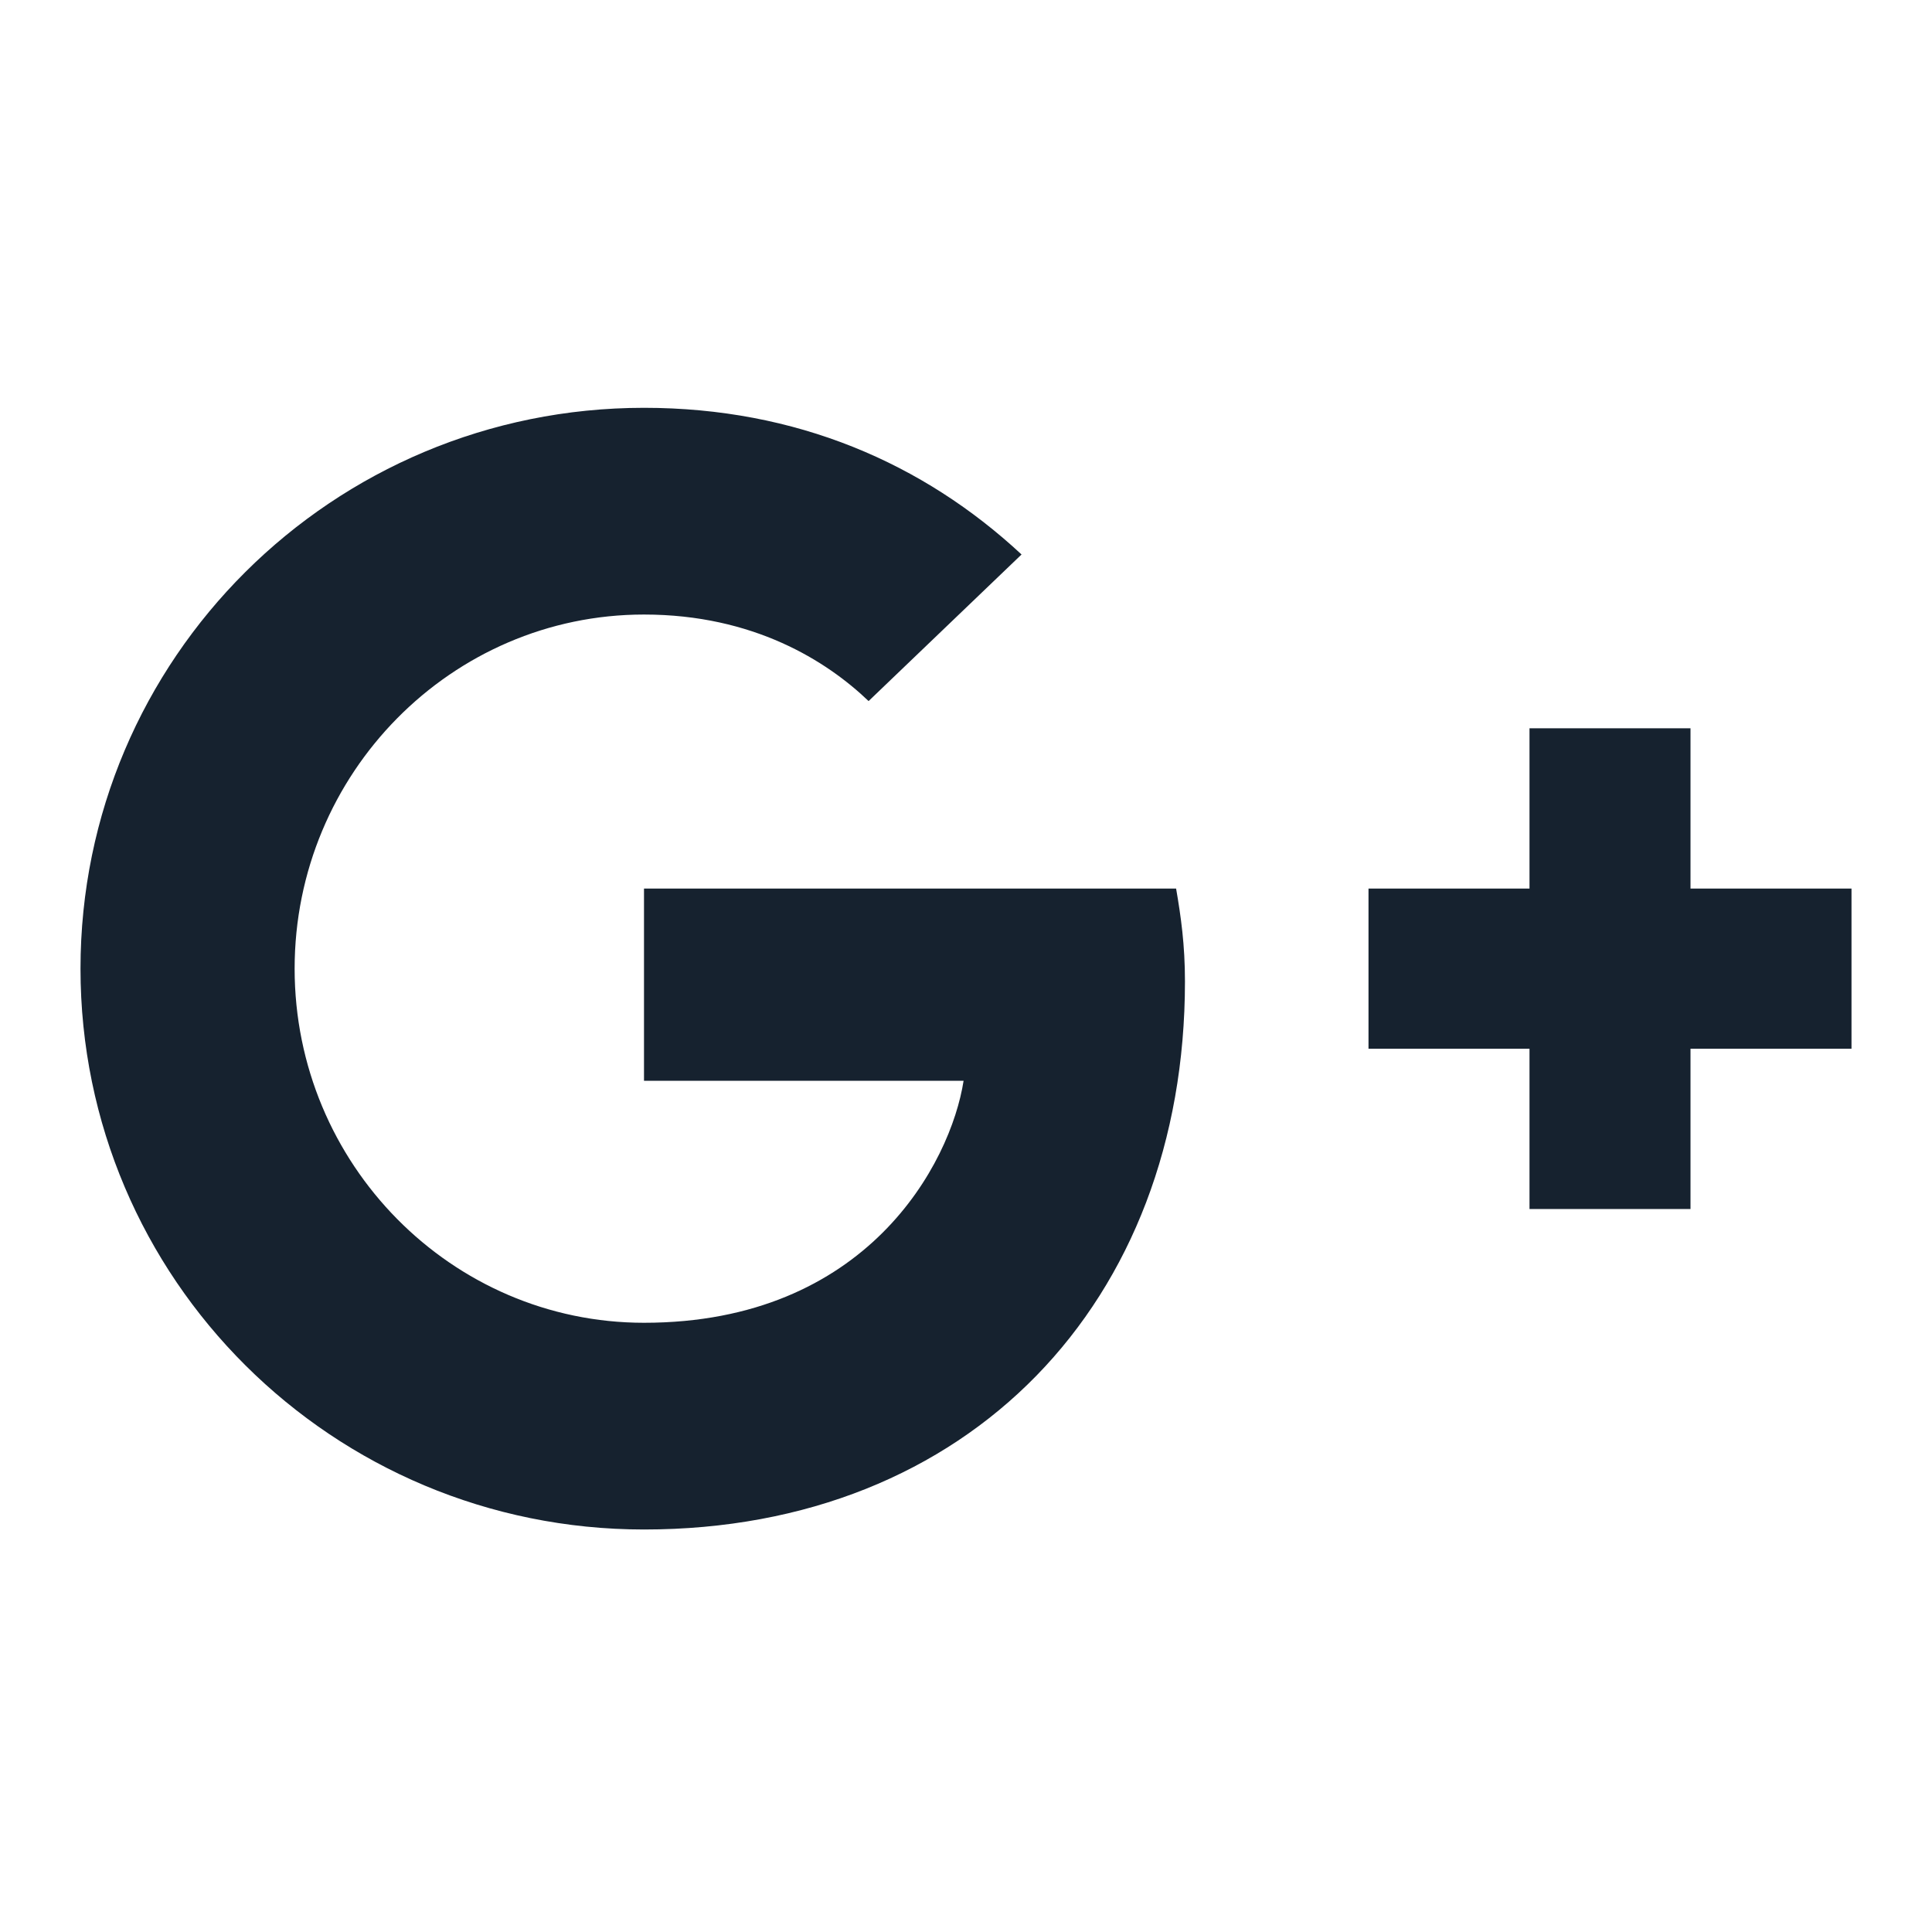 <svg width="24" height="24" viewBox="0 0 24 24" fill="none" xmlns="http://www.w3.org/2000/svg">
  <path fill-rule="evenodd" clip-rule="evenodd"
    d="M8 13.426V11.038H14.61C14.67 11.386 14.72 11.735 14.72 12.192C14.72 16.173 12.04 19 8 19C4.13 19 1 15.885 1 12.033C1 8.181 4.13 5.066 8 5.066C9.89 5.066 11.47 5.753 12.69 6.888L10.79 8.709C10.27 8.211 9.36 7.634 8 7.634C5.61 7.634 3.66 9.605 3.66 12.033C3.66 14.461 5.61 16.432 8 16.432C10.77 16.432 11.81 14.451 11.97 13.426H8ZM21 11.038H23V13.028H21V15.019H19V13.028H17V11.038H19V9.047H21V11.038Z"
    fill="#16222F" />
</svg>